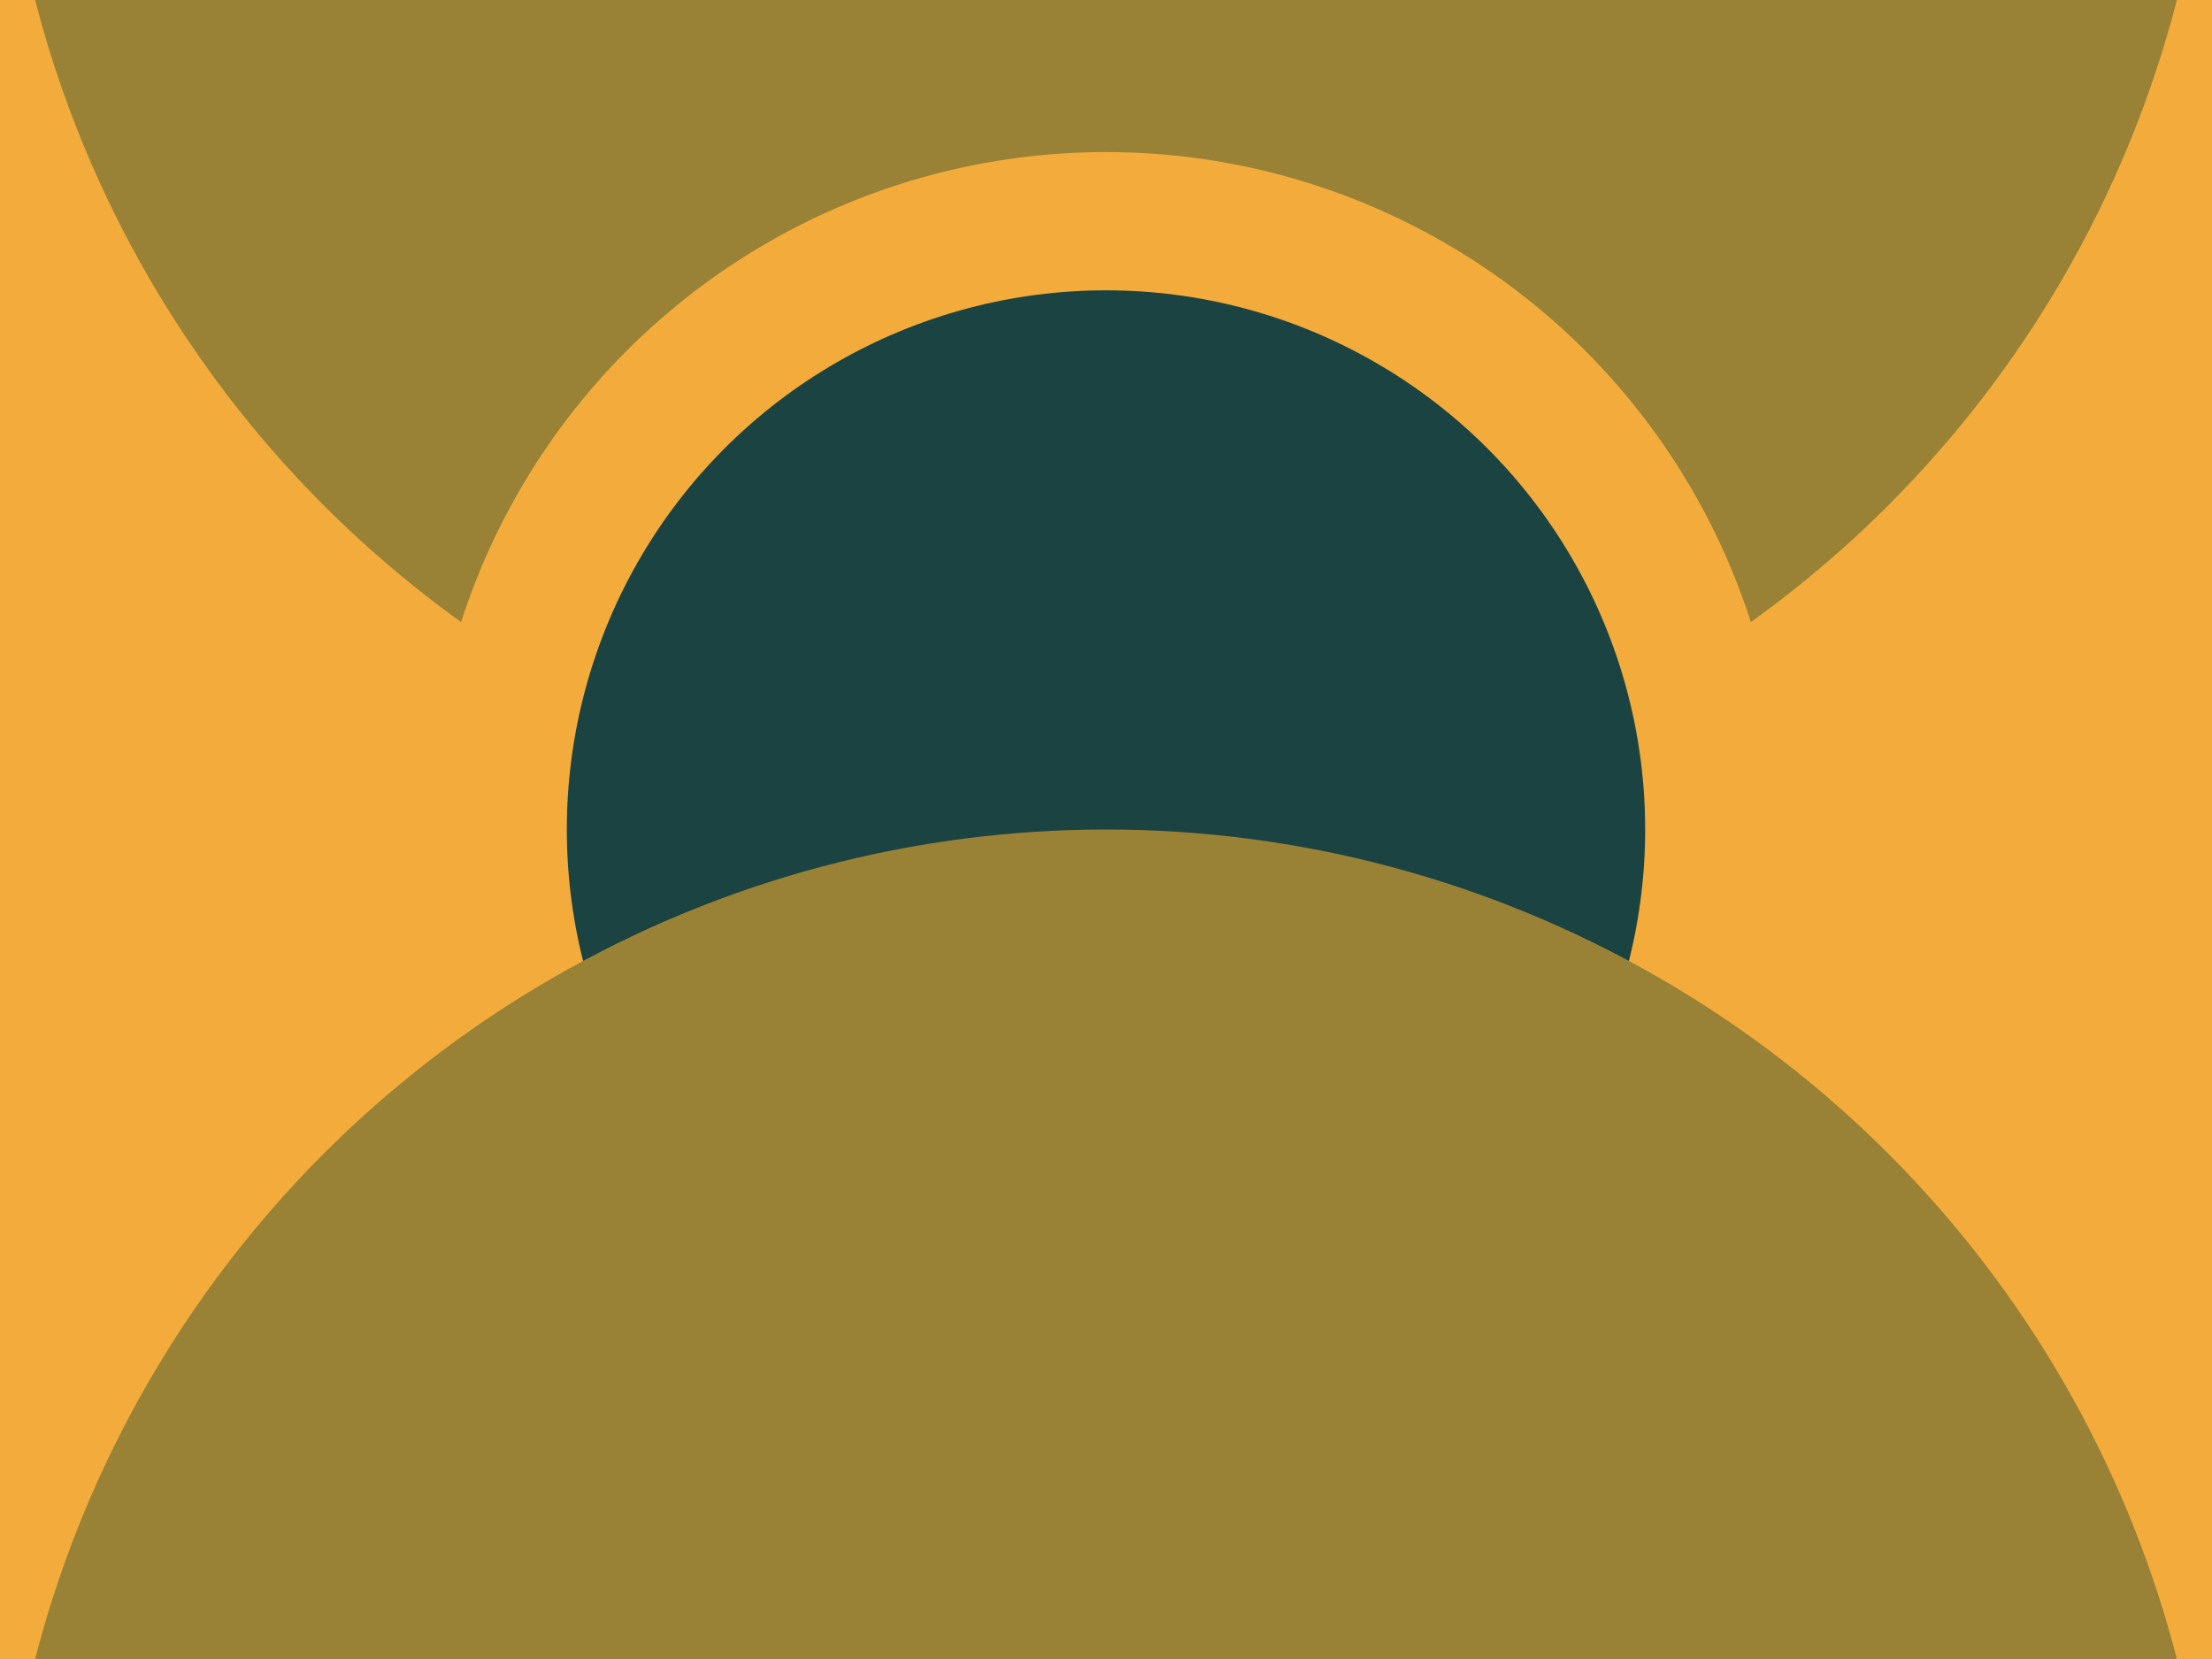 <svg viewBox="0 0 400 300">
<rect fill="#F3AC3C" x="0" y="0" width="100%" height="100%"/>

<circle fill="#998235" cx="200" cy="-50" r="200" />

<circle fill="#1A4341" 
stroke="#F3AC3C"
stroke-width="25"
cx="200" cy="150" r="110" />

<circle fill="#998235" cx="200" cy="350" r="200" />


</svg>
